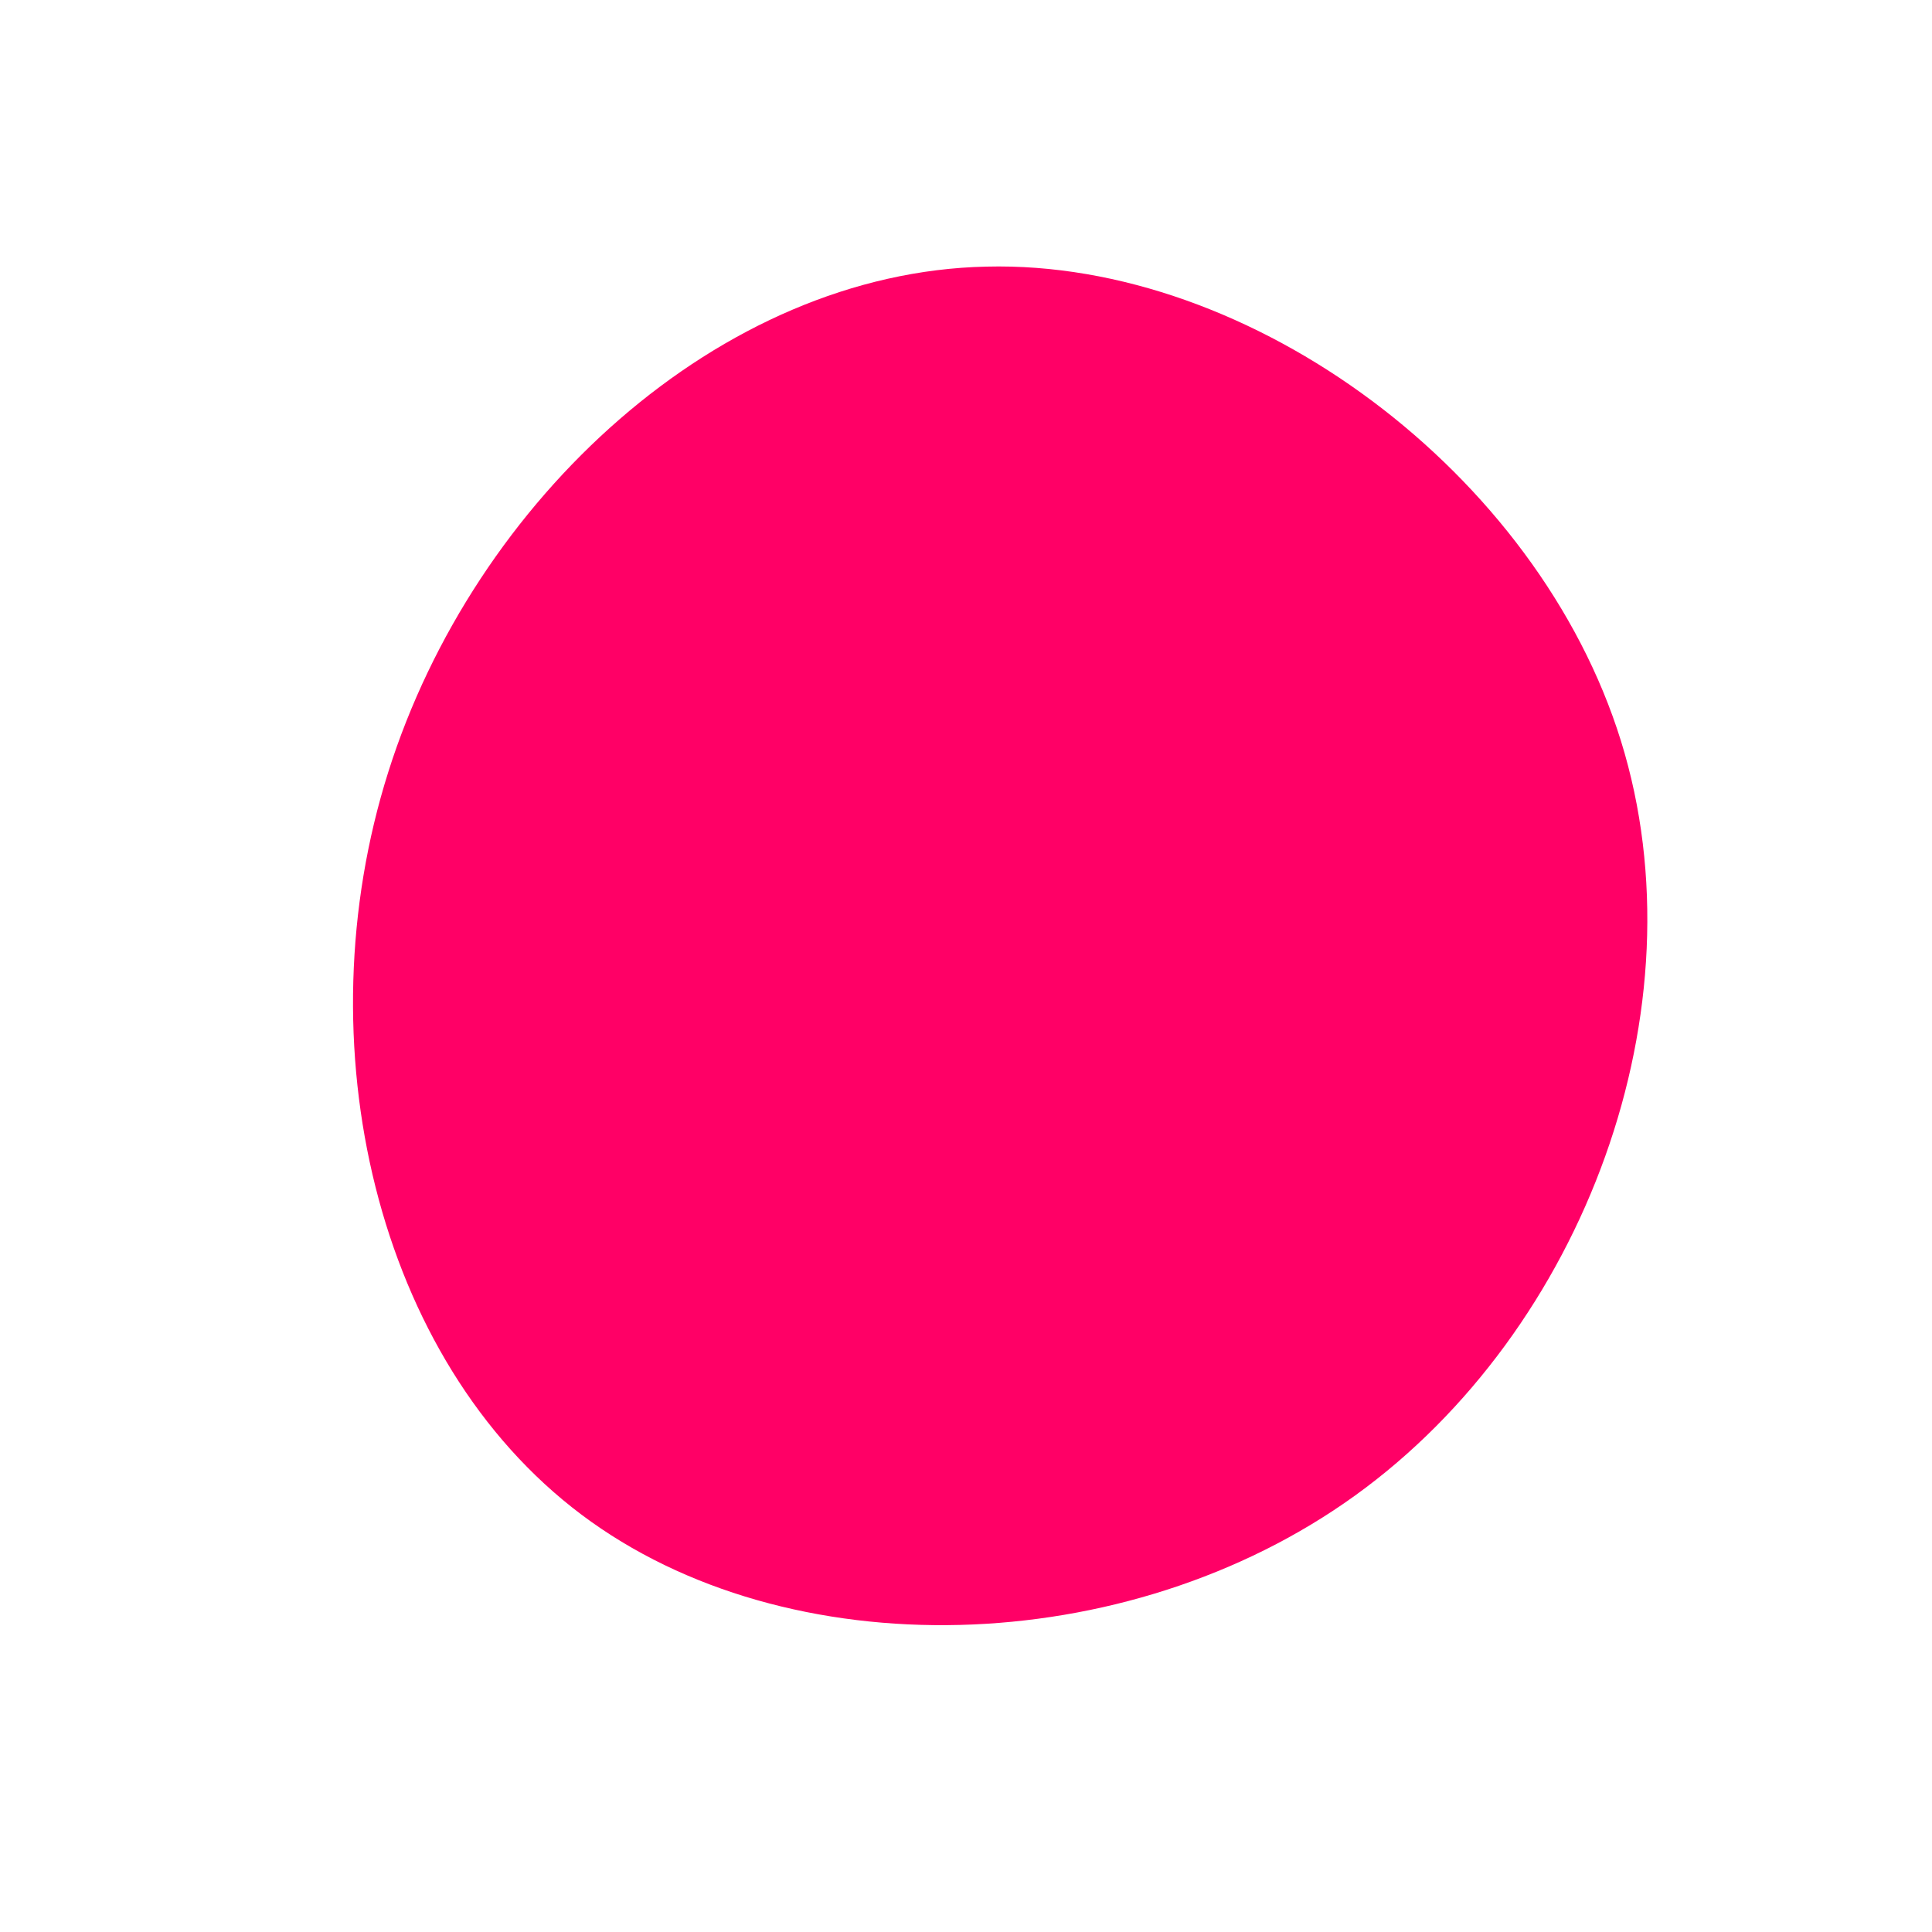<?xml version="1.0" standalone="no"?>
<svg viewBox="0 0 200 200" xmlns="http://www.w3.org/2000/svg">
  <path fill="#FF0066" d="M67.8,-23.3C76.4,4.4,64,37.7,40.3,54.8C16.6,71.9,-18.5,72.8,-39.8,56.8C-61.1,40.8,-68.7,8,-59.8,-20.1C-50.9,-48.3,-25.5,-71.8,2.1,-72.4C29.6,-73.1,59.2,-51,67.8,-23.3Z" transform="translate(100 100)" />
</svg>
